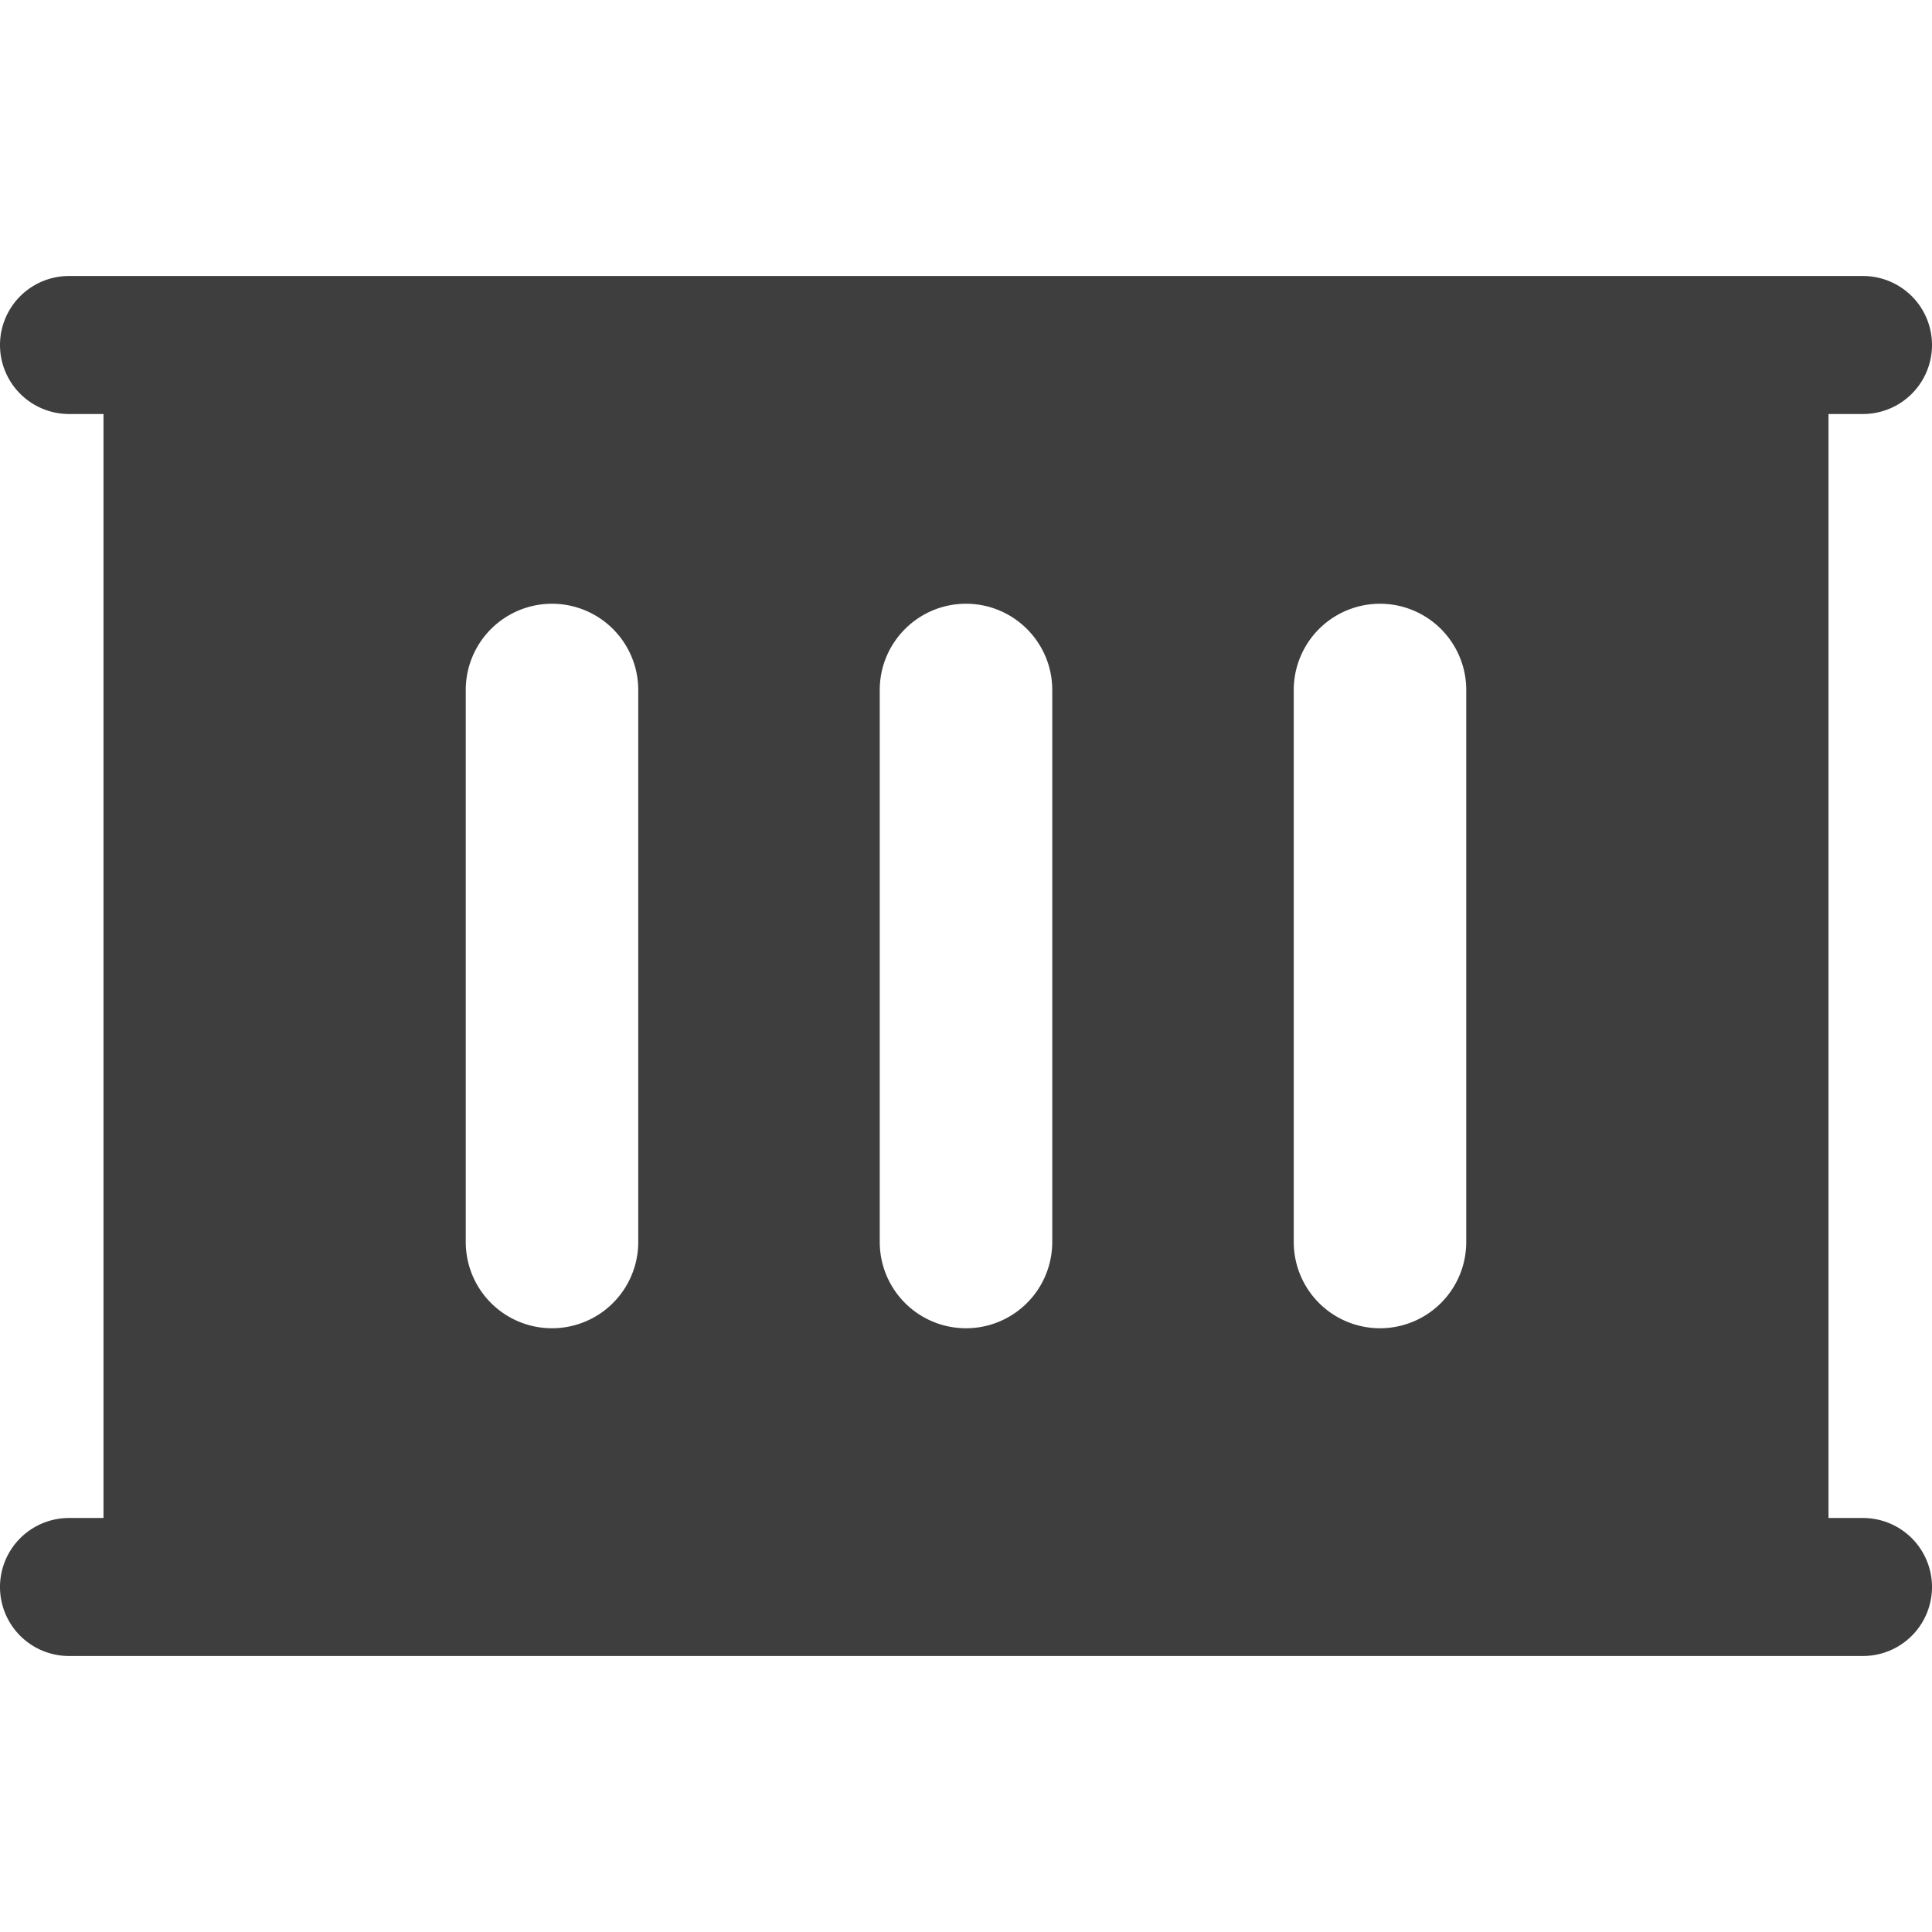 <svg xmlns="http://www.w3.org/2000/svg" fill="none" viewBox="0 0 14 14"><g id="container--box-package-label-delivery-shipment-shipping-container"><path id="Subtract" fill="#3e3e3e" fill-rule="evenodd" d="M.5 2a.5.5 0 0 0 0 1h.25v8H.5a.5.5 0 0 0 0 1h13a.5.5 0 0 0 0-1h-.25V3h.25a.5.5 0 0 0 0-1H.5Zm4.125 3a.625.625 0 1 0-1.25 0v4a.625.625 0 1 0 1.25 0V5ZM7 4.375c.345 0 .625.28.625.625v4a.625.625 0 1 1-1.25 0V5c0-.345.28-.625.625-.625ZM10.625 5a.625.625 0 1 0-1.25 0v4a.625.625 0 1 0 1.25 0V5Z" clip-rule="evenodd"></path></g></svg>